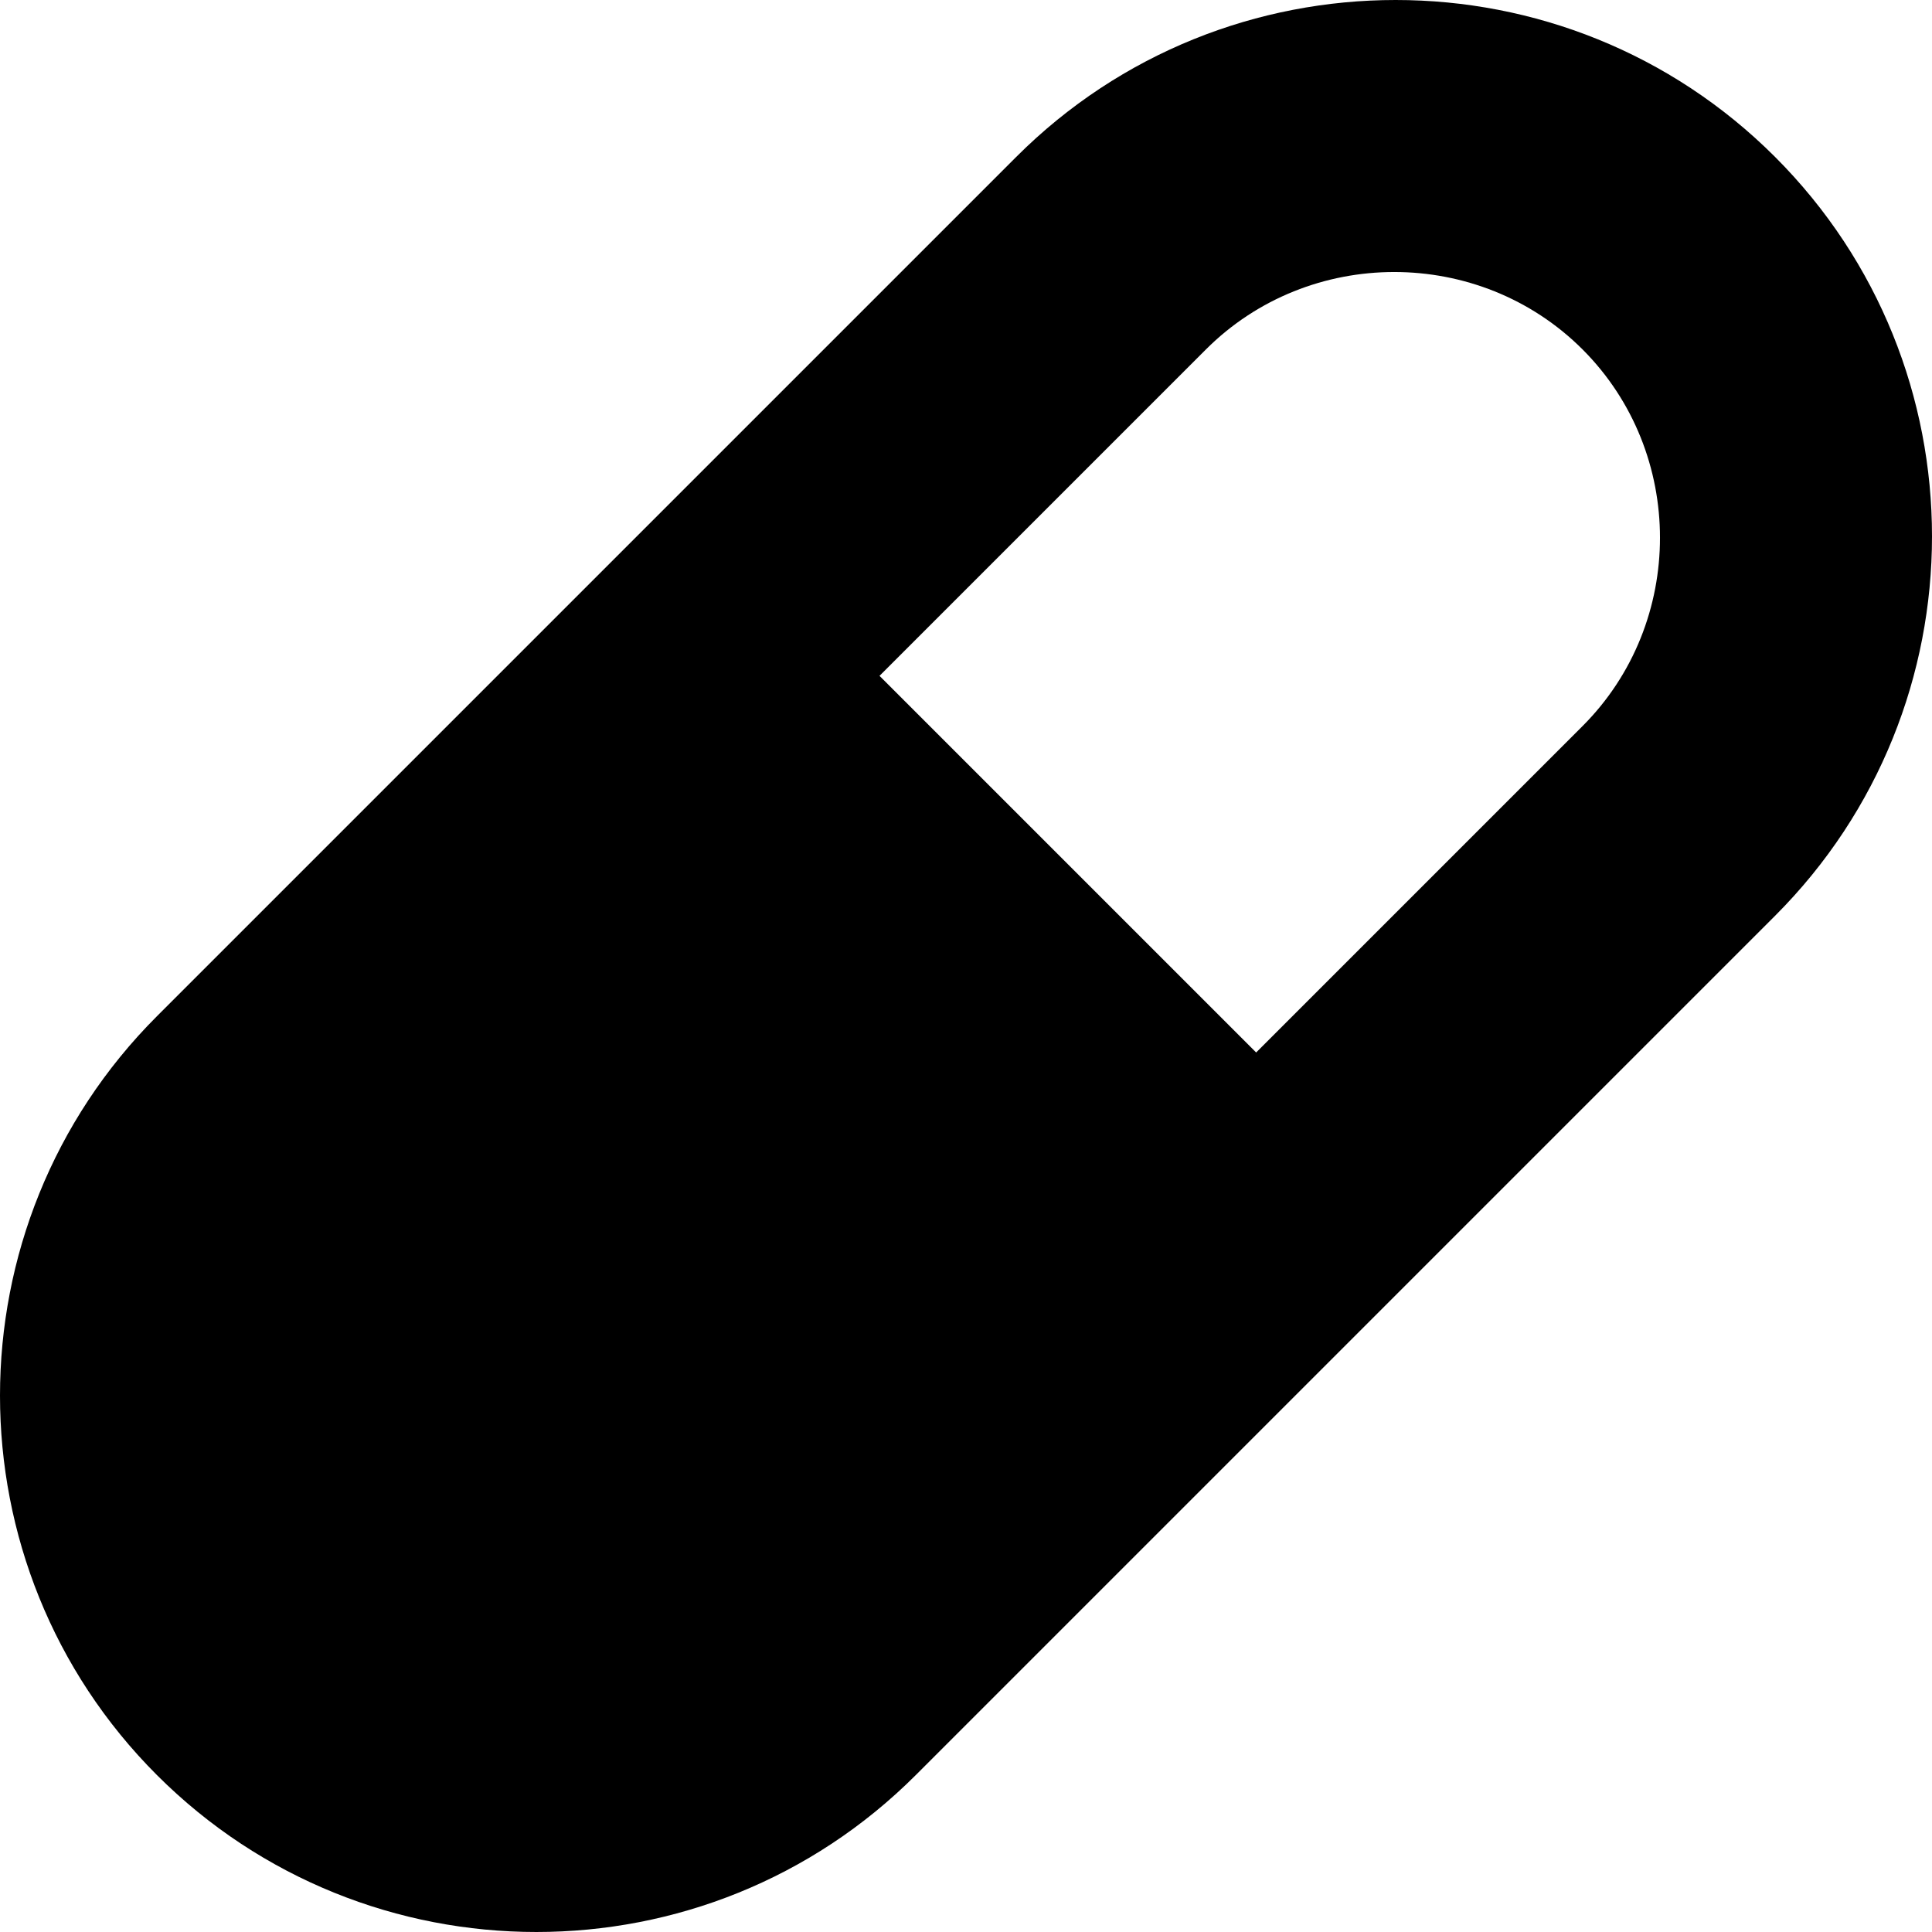 <svg
	xmlns="http://www.w3.org/2000/svg"
	viewBox="0 0 354.56 354.56">
	<path d="M325.76,28.8c-38.4-38.4-100.864-38.4-139.264,0L28.8,186.496c-38.4,38.4-38.4,100.864,0,139.264
			c38.4,38.4,100.864,38.4,139.264,0L325.76,168.064C364.16,129.664,364.16,67.2,325.76,28.8z M290.432,133.248l-59.904,59.904
			l-69.12-69.12l59.904-59.904c18.944-18.944,50.176-18.944,69.12,0C309.376,83.072,309.376,114.304,290.432,133.248z" />

</svg>
